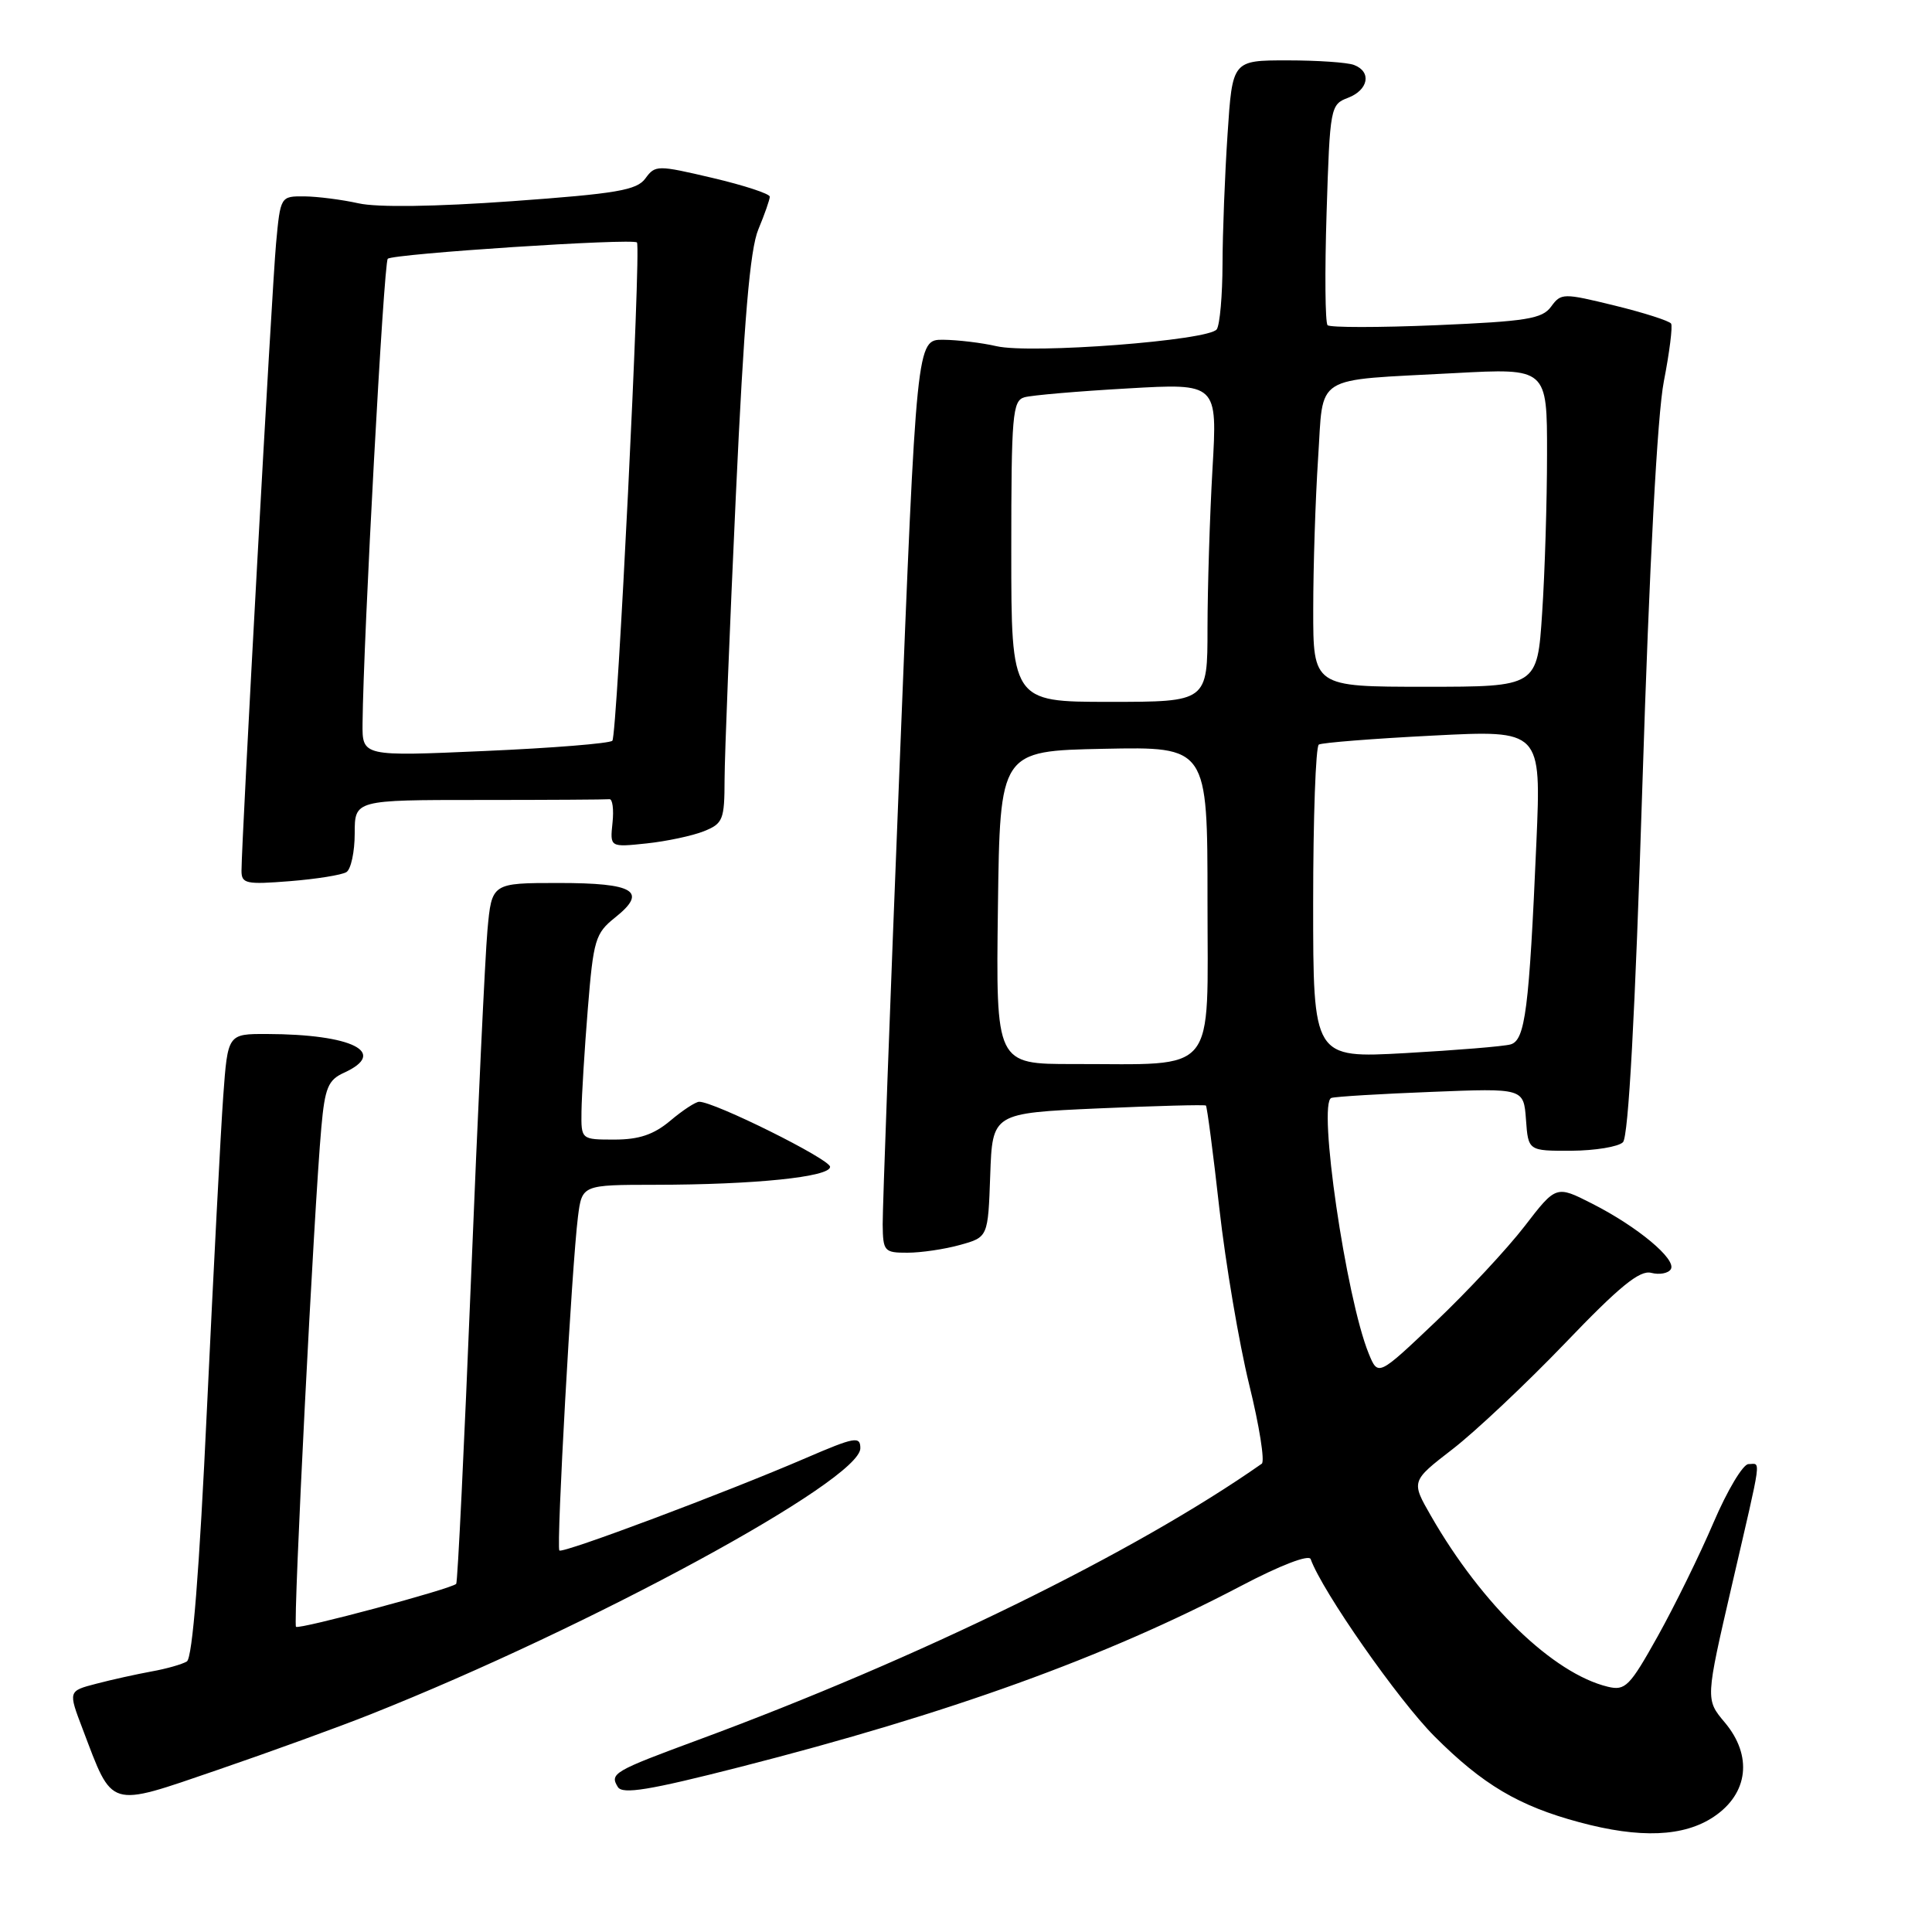 <?xml version="1.0" encoding="UTF-8" standalone="no"?>
<!DOCTYPE svg PUBLIC "-//W3C//DTD SVG 1.1//EN" "http://www.w3.org/Graphics/SVG/1.1/DTD/svg11.dtd" >
<svg xmlns="http://www.w3.org/2000/svg" xmlns:xlink="http://www.w3.org/1999/xlink" version="1.1" viewBox="0 0 256 256">
 <g >
 <path fill="currentColor"
d=" M 227.10 240.72 C 231.67 237.65 232.25 232.64 228.54 228.23 C 225.98 225.19 225.98 225.19 229.49 210.03 C 233.56 192.44 233.35 194.00 231.68 194.00 C 230.96 194.00 228.87 197.49 227.05 201.75 C 225.23 206.01 221.90 212.79 219.66 216.81 C 215.94 223.47 215.36 224.06 213.04 223.50 C 205.81 221.75 196.37 212.64 189.62 200.88 C 186.97 196.27 186.97 196.27 192.46 192.03 C 195.48 189.70 202.20 183.37 207.39 177.97 C 214.60 170.44 217.28 168.26 218.80 168.66 C 219.88 168.94 221.05 168.73 221.39 168.18 C 222.19 166.88 216.97 162.53 210.95 159.48 C 206.19 157.06 206.19 157.06 202.01 162.49 C 199.71 165.47 194.40 171.17 190.21 175.15 C 182.60 182.38 182.60 182.38 181.36 179.35 C 178.35 171.98 174.57 146.04 176.42 145.48 C 177.01 145.30 182.99 144.94 189.70 144.68 C 201.89 144.19 201.89 144.19 202.20 148.35 C 202.50 152.50 202.50 152.50 208.22 152.48 C 211.37 152.46 214.45 151.95 215.05 151.35 C 215.78 150.62 216.66 134.51 217.63 103.87 C 218.55 74.79 219.61 54.90 220.47 50.52 C 221.22 46.68 221.65 43.24 221.43 42.88 C 221.20 42.52 217.84 41.44 213.96 40.49 C 207.13 38.82 206.85 38.82 205.53 40.63 C 204.35 42.25 202.28 42.58 190.33 43.09 C 182.72 43.41 176.24 43.41 175.91 43.09 C 175.59 42.76 175.53 36.06 175.78 28.18 C 176.22 14.20 176.29 13.84 178.62 12.96 C 181.33 11.92 181.78 9.51 179.42 8.61 C 178.55 8.27 174.57 8.00 170.57 8.00 C 163.30 8.00 163.30 8.00 162.66 17.75 C 162.30 23.11 162.00 30.88 161.99 35.00 C 161.98 39.12 161.64 43.01 161.23 43.63 C 160.26 45.12 136.61 46.93 132.03 45.87 C 130.09 45.42 126.91 45.04 124.98 45.02 C 121.45 45.00 121.45 45.00 119.19 101.75 C 117.94 132.96 116.94 160.19 116.96 162.25 C 117.00 165.81 117.17 166.00 120.25 165.99 C 122.04 165.99 125.17 165.53 127.21 164.96 C 130.92 163.93 130.92 163.93 131.21 155.71 C 131.50 147.50 131.50 147.50 145.50 146.87 C 153.20 146.53 159.63 146.36 159.79 146.49 C 159.94 146.63 160.75 152.76 161.57 160.12 C 162.40 167.48 164.18 177.98 165.52 183.45 C 166.87 188.92 167.62 193.65 167.19 193.95 C 150.40 205.72 121.87 219.70 92.50 230.55 C 81.29 234.69 80.76 235.00 81.87 236.79 C 82.49 237.79 86.03 237.21 98.08 234.13 C 125.87 227.03 146.40 219.61 164.39 210.17 C 169.63 207.41 173.44 205.95 173.67 206.59 C 175.20 210.85 185.29 225.29 190.09 230.09 C 196.47 236.47 201.24 239.30 209.25 241.45 C 217.31 243.63 223.13 243.39 227.10 240.72 Z  M 49.12 227.15 C 78.31 215.55 114.00 196.16 114.00 191.90 C 114.00 190.27 113.27 190.40 106.75 193.21 C 96.15 197.78 74.56 205.88 74.12 205.45 C 73.69 205.02 75.77 167.67 76.58 161.25 C 77.12 157.00 77.12 157.00 86.81 156.99 C 100.01 156.98 110.00 155.95 109.99 154.61 C 109.98 153.60 94.63 145.97 92.64 145.99 C 92.17 146.00 90.45 147.12 88.82 148.50 C 86.63 150.34 84.68 151.00 81.42 151.00 C 77.00 151.00 77.00 151.00 77.05 147.25 C 77.08 145.19 77.45 139.07 77.89 133.66 C 78.63 124.52 78.88 123.67 81.50 121.58 C 85.87 118.10 84.08 117.00 74.02 117.00 C 65.16 117.00 65.16 117.00 64.59 123.25 C 64.28 126.69 63.30 147.50 62.41 169.50 C 61.52 191.50 60.64 209.66 60.45 209.87 C 59.81 210.54 39.62 215.95 39.22 215.56 C 38.82 215.15 41.61 160.11 42.58 149.38 C 43.05 144.14 43.48 143.10 45.57 142.15 C 51.50 139.45 46.70 137.04 35.34 137.01 C 30.18 137.00 30.18 137.00 29.58 145.25 C 29.25 149.79 28.29 168.34 27.43 186.48 C 26.41 208.32 25.50 219.69 24.76 220.15 C 24.14 220.53 22.03 221.13 20.06 221.48 C 18.10 221.84 14.82 222.56 12.77 223.10 C 9.03 224.07 9.03 224.07 10.95 229.10 C 15.00 239.76 14.22 239.52 28.75 234.55 C 35.76 232.15 44.93 228.82 49.12 227.15 Z  M 45.90 115.56 C 46.50 115.19 47.00 112.88 47.00 110.44 C 47.00 106.00 47.00 106.00 63.50 106.00 C 72.58 106.00 80.34 105.95 80.75 105.90 C 81.16 105.84 81.35 107.25 81.16 109.03 C 80.82 112.27 80.82 112.27 85.66 111.76 C 88.32 111.48 91.74 110.75 93.25 110.15 C 95.80 109.13 96.00 108.64 96.01 103.27 C 96.02 100.10 96.69 83.21 97.50 65.75 C 98.58 42.42 99.37 33.04 100.49 30.38 C 101.32 28.39 102.00 26.44 102.00 26.06 C 102.00 25.68 98.60 24.56 94.43 23.58 C 87.11 21.86 86.82 21.86 85.52 23.64 C 84.38 25.21 81.71 25.66 67.84 26.66 C 57.69 27.39 49.98 27.50 47.50 26.94 C 45.30 26.45 42.07 26.04 40.33 26.02 C 37.17 26.00 37.16 26.01 36.58 32.25 C 36.03 38.19 32.00 111.42 32.00 115.39 C 32.00 117.09 32.61 117.22 38.40 116.76 C 41.91 116.48 45.29 115.94 45.90 115.56 Z  M 132.23 120.25 C 132.50 99.50 132.50 99.50 146.25 99.22 C 160.00 98.94 160.00 98.94 160.00 119.34 C 160.00 142.81 161.52 140.97 142.23 140.99 C 131.96 141.00 131.96 141.00 132.23 120.25 Z  M 174.00 119.67 C 174.00 108.37 174.34 98.91 174.75 98.66 C 175.16 98.41 181.96 97.87 189.86 97.47 C 204.22 96.73 204.22 96.73 203.58 111.62 C 202.62 133.77 202.10 137.84 200.16 138.39 C 199.25 138.65 192.99 139.16 186.25 139.54 C 174.00 140.22 174.00 140.22 174.00 119.67 Z  M 134.00 73.07 C 134.00 54.94 134.16 53.09 135.75 52.64 C 136.71 52.37 142.86 51.84 149.41 51.47 C 161.32 50.78 161.32 50.78 160.66 62.14 C 160.30 68.39 160.01 77.89 160.00 83.25 C 160.00 93.00 160.00 93.00 147.00 93.00 C 134.00 93.00 134.00 93.00 134.00 73.07 Z  M 174.01 80.75 C 174.01 75.11 174.30 66.13 174.65 60.80 C 175.41 49.41 173.72 50.47 192.75 49.44 C 205.00 48.78 205.00 48.78 204.99 60.14 C 204.99 66.39 204.70 75.89 204.34 81.25 C 203.70 91.00 203.70 91.00 188.85 91.00 C 174.00 91.00 174.00 91.00 174.01 80.75 Z  M 48.04 95.86 C 48.15 84.55 50.85 34.82 51.38 34.29 C 52.04 33.63 83.91 31.54 84.40 32.13 C 84.97 32.83 81.78 97.50 81.14 98.15 C 80.79 98.51 73.19 99.12 64.25 99.51 C 48.00 100.23 48.00 100.23 48.04 95.86 Z "/>
</g>
</svg>